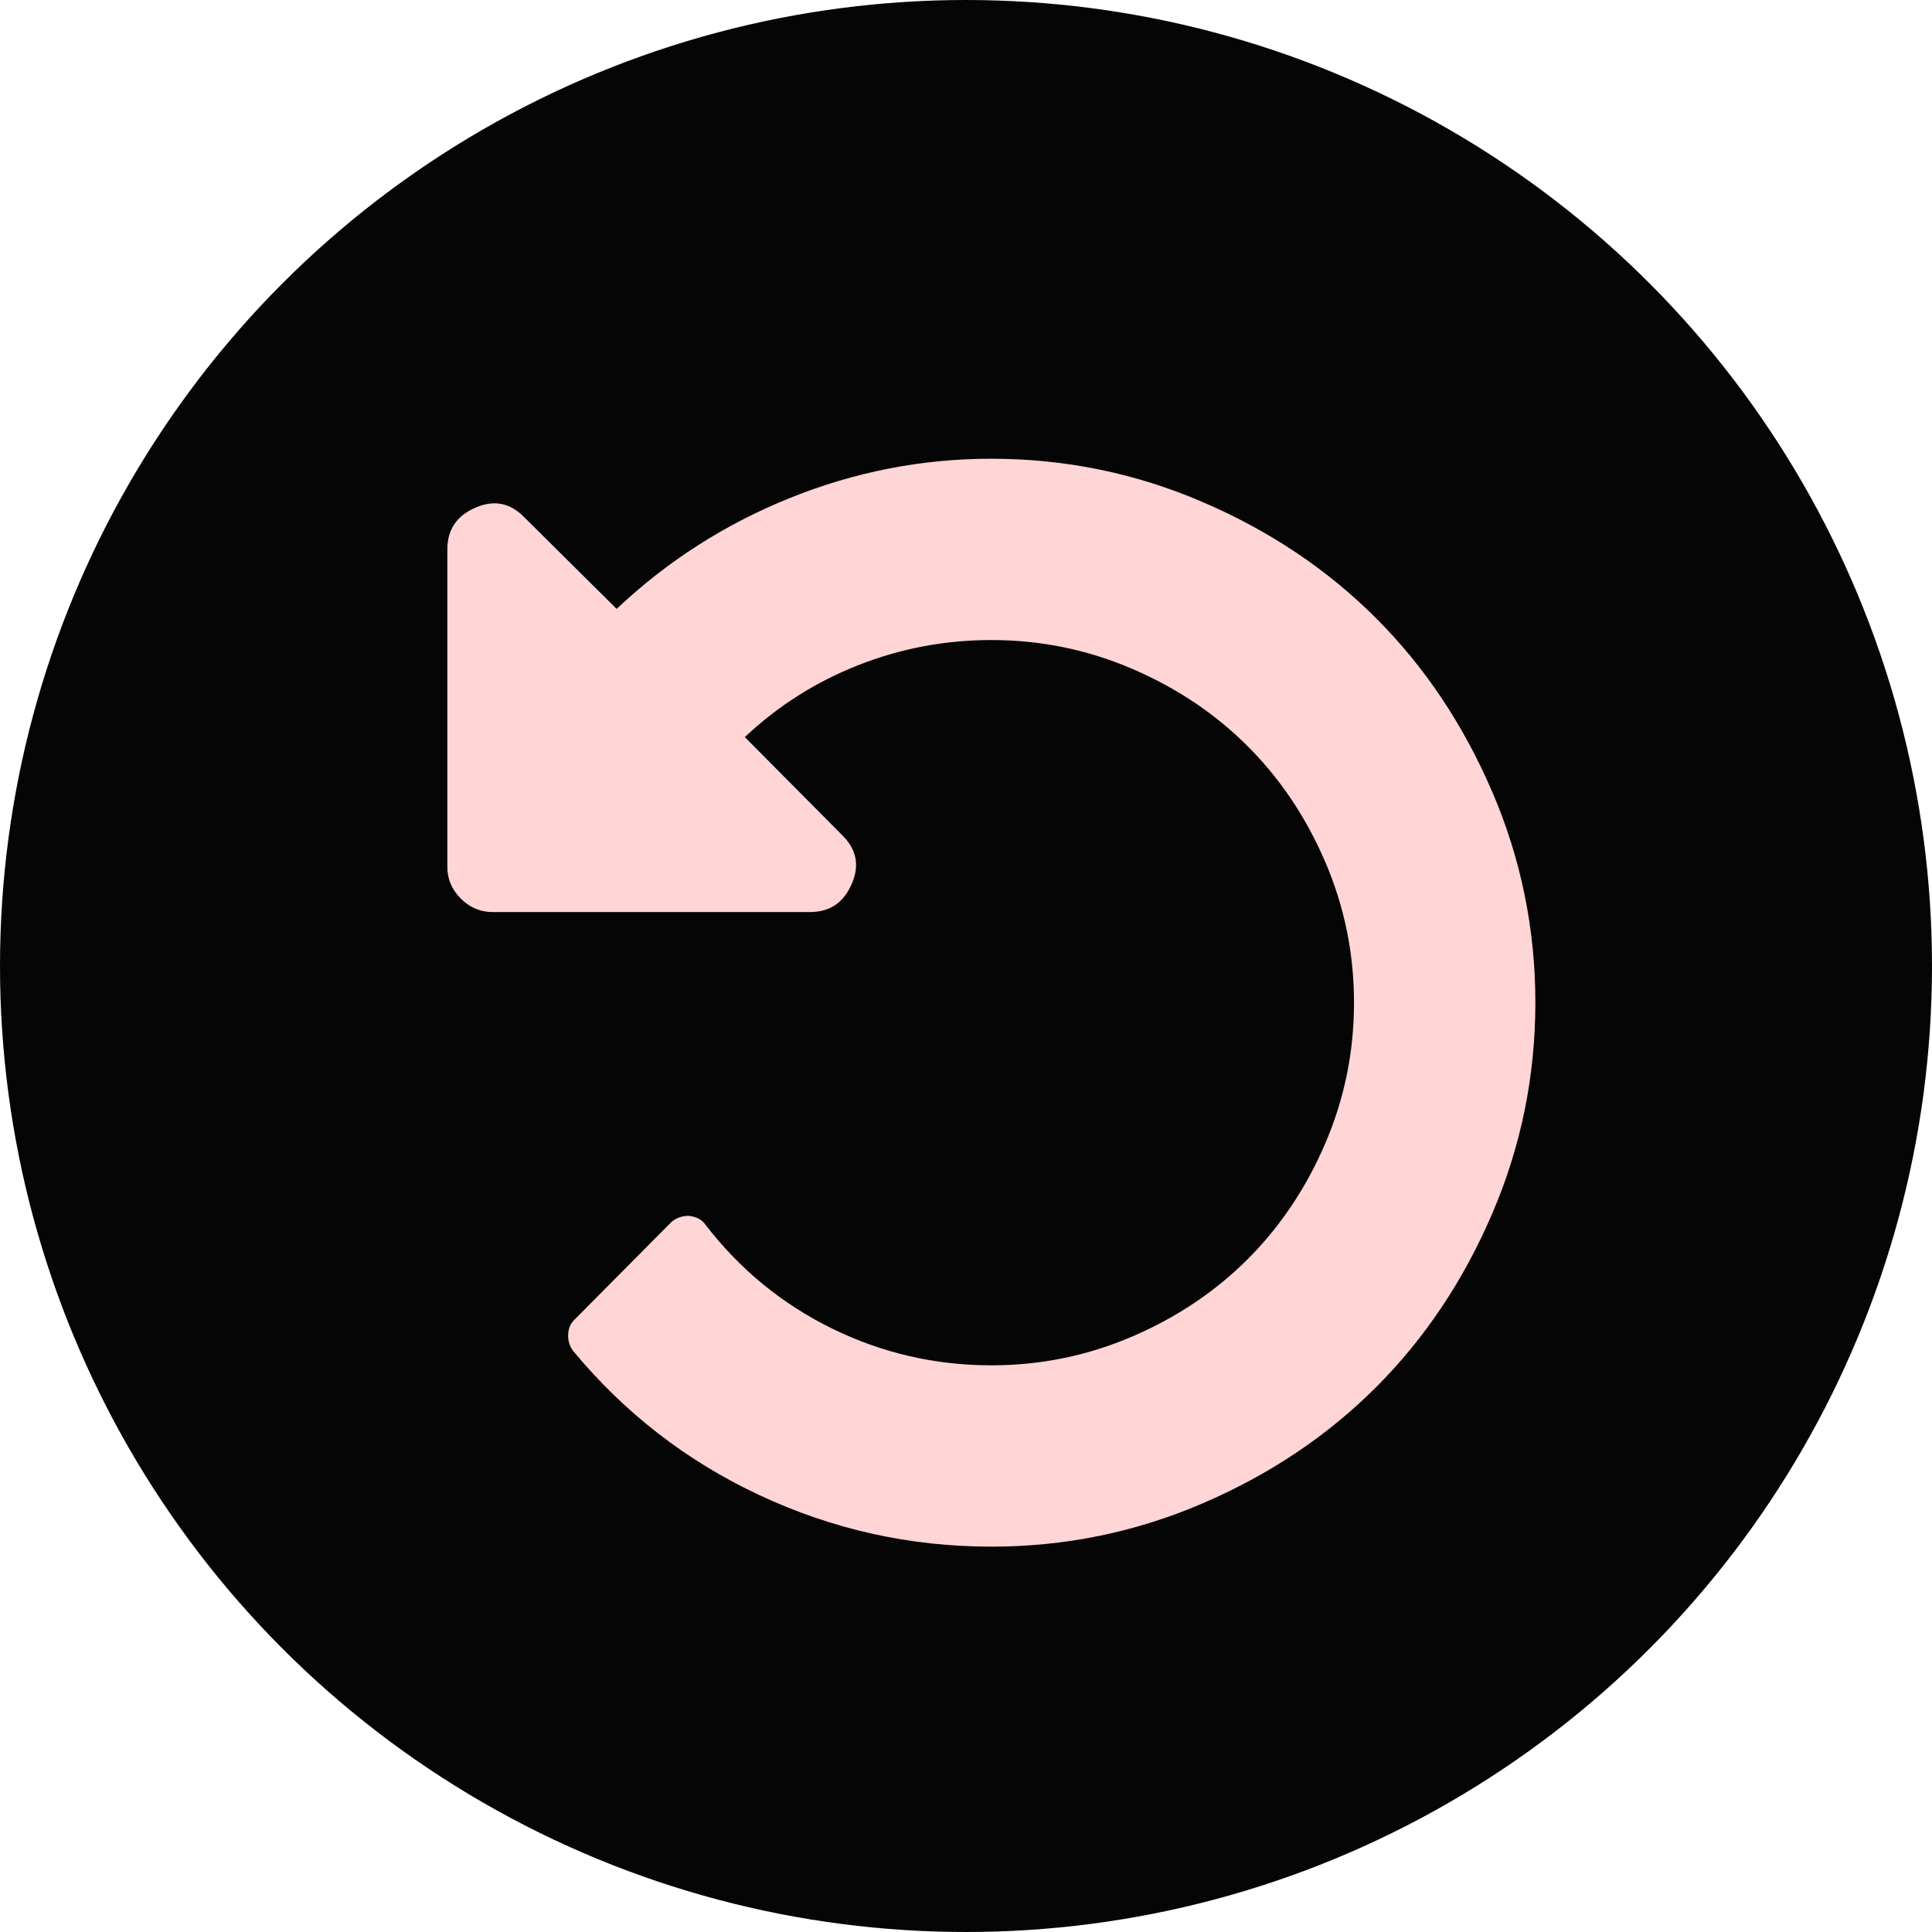 <svg xmlns="http://www.w3.org/2000/svg" viewBox="3 3 16 16">
  <circle cx="11" cy="-1041.36" r="8" transform="matrix(1 0 0-1 0-1030.36)" opacity=".98" fill="#000000"/>
  <path d="m120.6 38.723c-3.312-7.713-7.766-14.367-13.36-19.961-5.595-5.594-12.248-10.05-19.962-13.361-7.713-3.314-15.805-4.97-24.278-4.97-7.984 0-15.71 1.506-23.18 4.521-7.468 3.01-14.11 7.265-19.92 12.751l-10.593-10.511c-1.63-1.684-3.503-2.064-5.622-1.141-2.173.924-3.259 2.527-3.259 4.808v36.5c0 1.412.516 2.634 1.548 3.666 1.033 1.032 2.255 1.548 3.667 1.548h36.5c2.282 0 3.884-1.086 4.807-3.259.923-2.118.543-3.992-1.141-5.622l-11.162-11.243c3.803-3.585 8.148-6.341 13.04-8.27 4.889-1.928 9.994-2.893 15.317-2.893 5.649 0 11.04 1.101 16.17 3.3 5.133 2.2 9.572 5.174 13.32 8.922 3.748 3.747 6.722 8.187 8.922 13.32 2.199 5.133 3.299 10.523 3.299 16.17 0 5.65-1.1 11.04-3.299 16.17-2.2 5.133-5.174 9.573-8.922 13.321-3.748 3.748-8.188 6.722-13.32 8.921-5.133 2.2-10.525 3.3-16.17 3.3-6.464 0-12.574-1.412-18.332-4.236-5.757-2.824-10.618-6.816-14.583-11.977-.38-.543-1-.87-1.874-.979-.815 0-1.494.244-2.037.733l-11.162 11.244c-.434.436-.665.991-.692 1.67-.027.68.15 1.29.53 1.833 5.921 7.17 13.09 12.724 21.509 16.661 8.419 3.937 17.3 5.907 26.642 5.907 8.473 0 16.566-1.657 24.279-4.97 7.713-3.313 14.365-7.768 19.961-13.361 5.594-5.596 10.05-12.248 13.361-19.961 3.313-7.713 4.969-15.807 4.969-24.279 0-8.474-1.657-16.564-4.97-24.277" fill="#ffd5d5" transform="matrix(.072 0 0 .072 6.674 6.768)"/>
</svg>